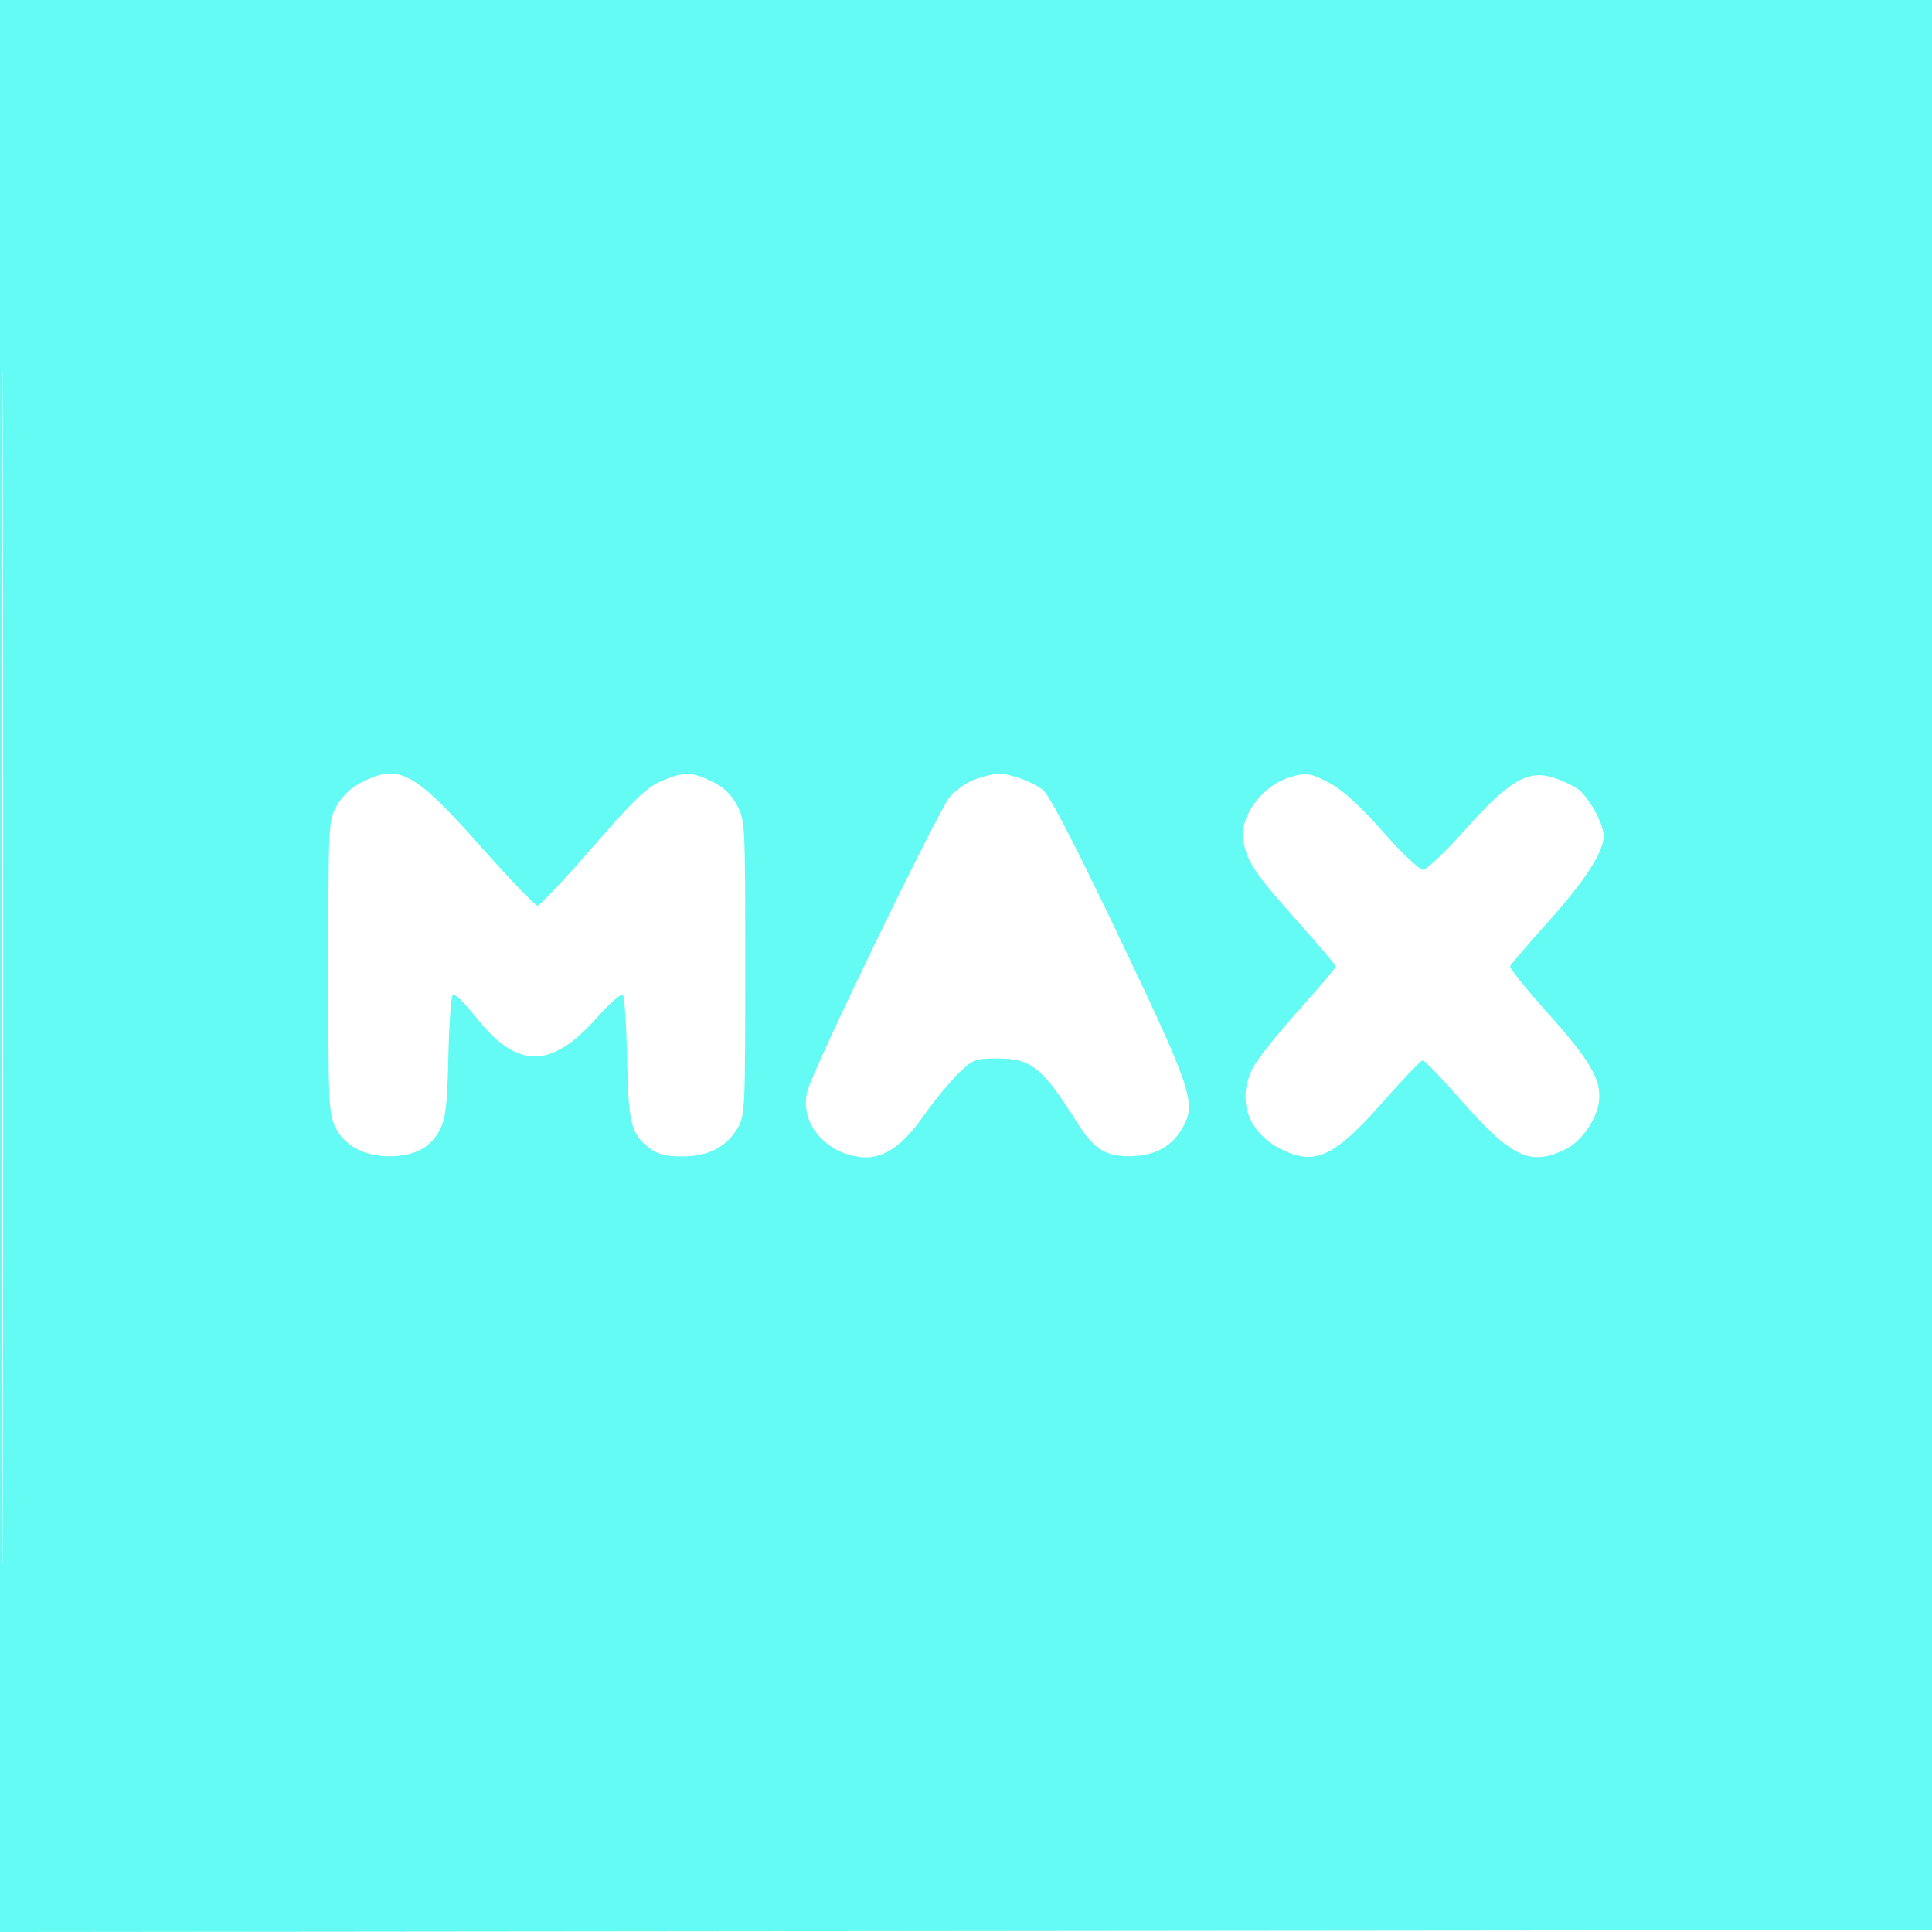 <svg viewBox="0 0 512 512" xmlns="http://www.w3.org/2000/svg"><path fill="#63fbf3" fill-rule="evenodd" d="M0 256.002v256.002l256.25-.252 256.25-.252.252-255.75L513.004 0H0v256.002m.492.498c0 140.8.116 198.251.258 127.67.142-70.582.142-185.782 0-256C.608 57.951.492 115.7.492 256.5m95.474-49.25c-2.937 1.483-5.221 3.614-6.695 6.25-2.209 3.948-2.238 4.5-2.255 42.79-.015 36.504.099 39.015 1.934 42.612 2.474 4.849 7.787 7.594 14.55 7.517 6.486-.073 10.772-2.404 13.105-7.125 1.532-3.1 1.937-6.63 2.215-19.294.187-8.525.71-15.884 1.162-16.353.453-.468 3.174 2.139 6.046 5.794 11.022 14.025 19.972 14.04 32.349.054 3.233-3.652 6.241-6.27 6.685-5.818.445.453.95 8.023 1.123 16.823.342 17.396 1.045 20.14 6.116 23.893 2.065 1.529 4.301 2.074 8.508 2.074 6.873 0 11.7-2.471 14.656-7.502 1.953-3.325 2.035-5.04 2.035-42.465 0-38.357-.037-39.068-2.217-43.145-1.537-2.875-3.548-4.789-6.565-6.25-5.412-2.62-7.62-2.634-13.533-.086-3.793 1.634-7.247 4.966-18.142 17.5-7.401 8.514-13.975 15.481-14.607 15.481-.633 0-7.393-7.043-15.022-15.652-17.579-19.833-21.647-22.045-31.448-17.098m162.534-.765c-2.2.769-5.257 2.887-6.793 4.706-3.121 3.697-36.063 71.704-37.728 77.886-2.123 7.883 3.926 15.886 13.189 17.451 6.26 1.058 11.506-2.163 17.558-10.779 2.801-3.987 6.955-9.049 9.231-11.249 3.949-3.816 4.433-4 10.518-4 8.798 0 11.886 2.507 21.025 17.075 4.285 6.831 7.451 8.859 13.775 8.827 6.456-.032 10.85-2.25 13.747-6.938 4.219-6.826 3.236-9.89-16.35-50.964-11.801-24.748-18.511-37.703-20.266-39.124-2.746-2.224-8.805-4.407-12.022-4.332-1.036.024-3.684.673-5.884 1.441m83.291-.497c-7.592 2.289-13.634 10.834-12.239 17.311 1.168 5.428 3.17 8.36 13.983 20.485 5.748 6.444 10.453 12 10.457 12.347.005.348-4.482 5.633-9.969 11.745-5.487 6.112-10.887 12.898-12 15.079-4.375 8.576-1.293 17.298 7.662 21.679 8.898 4.354 14.006 1.933 26.925-12.759 5.259-5.981 9.952-10.875 10.428-10.875.477 0 5.209 4.932 10.517 10.96 13.194 14.987 18.209 17.24 27.643 12.421 3.944-2.015 7.904-7.725 8.515-12.275.783-5.84-2.117-10.873-13.765-23.884-5.553-6.203-9.95-11.67-9.772-12.149.178-.479 4.824-5.896 10.324-12.037 9.551-10.664 14.459-18.277 14.487-22.47.021-3.154-3.955-10.407-6.823-12.446-1.465-1.042-4.546-2.457-6.847-3.145-6.561-1.963-11.7 1.15-23.149 14.025-5.136 5.775-10.118 10.5-11.072 10.5-.955 0-5.69-4.5-10.523-10-5.713-6.502-10.539-10.962-13.794-12.75-5.253-2.885-6.564-3.095-10.988-1.762"/></svg>
